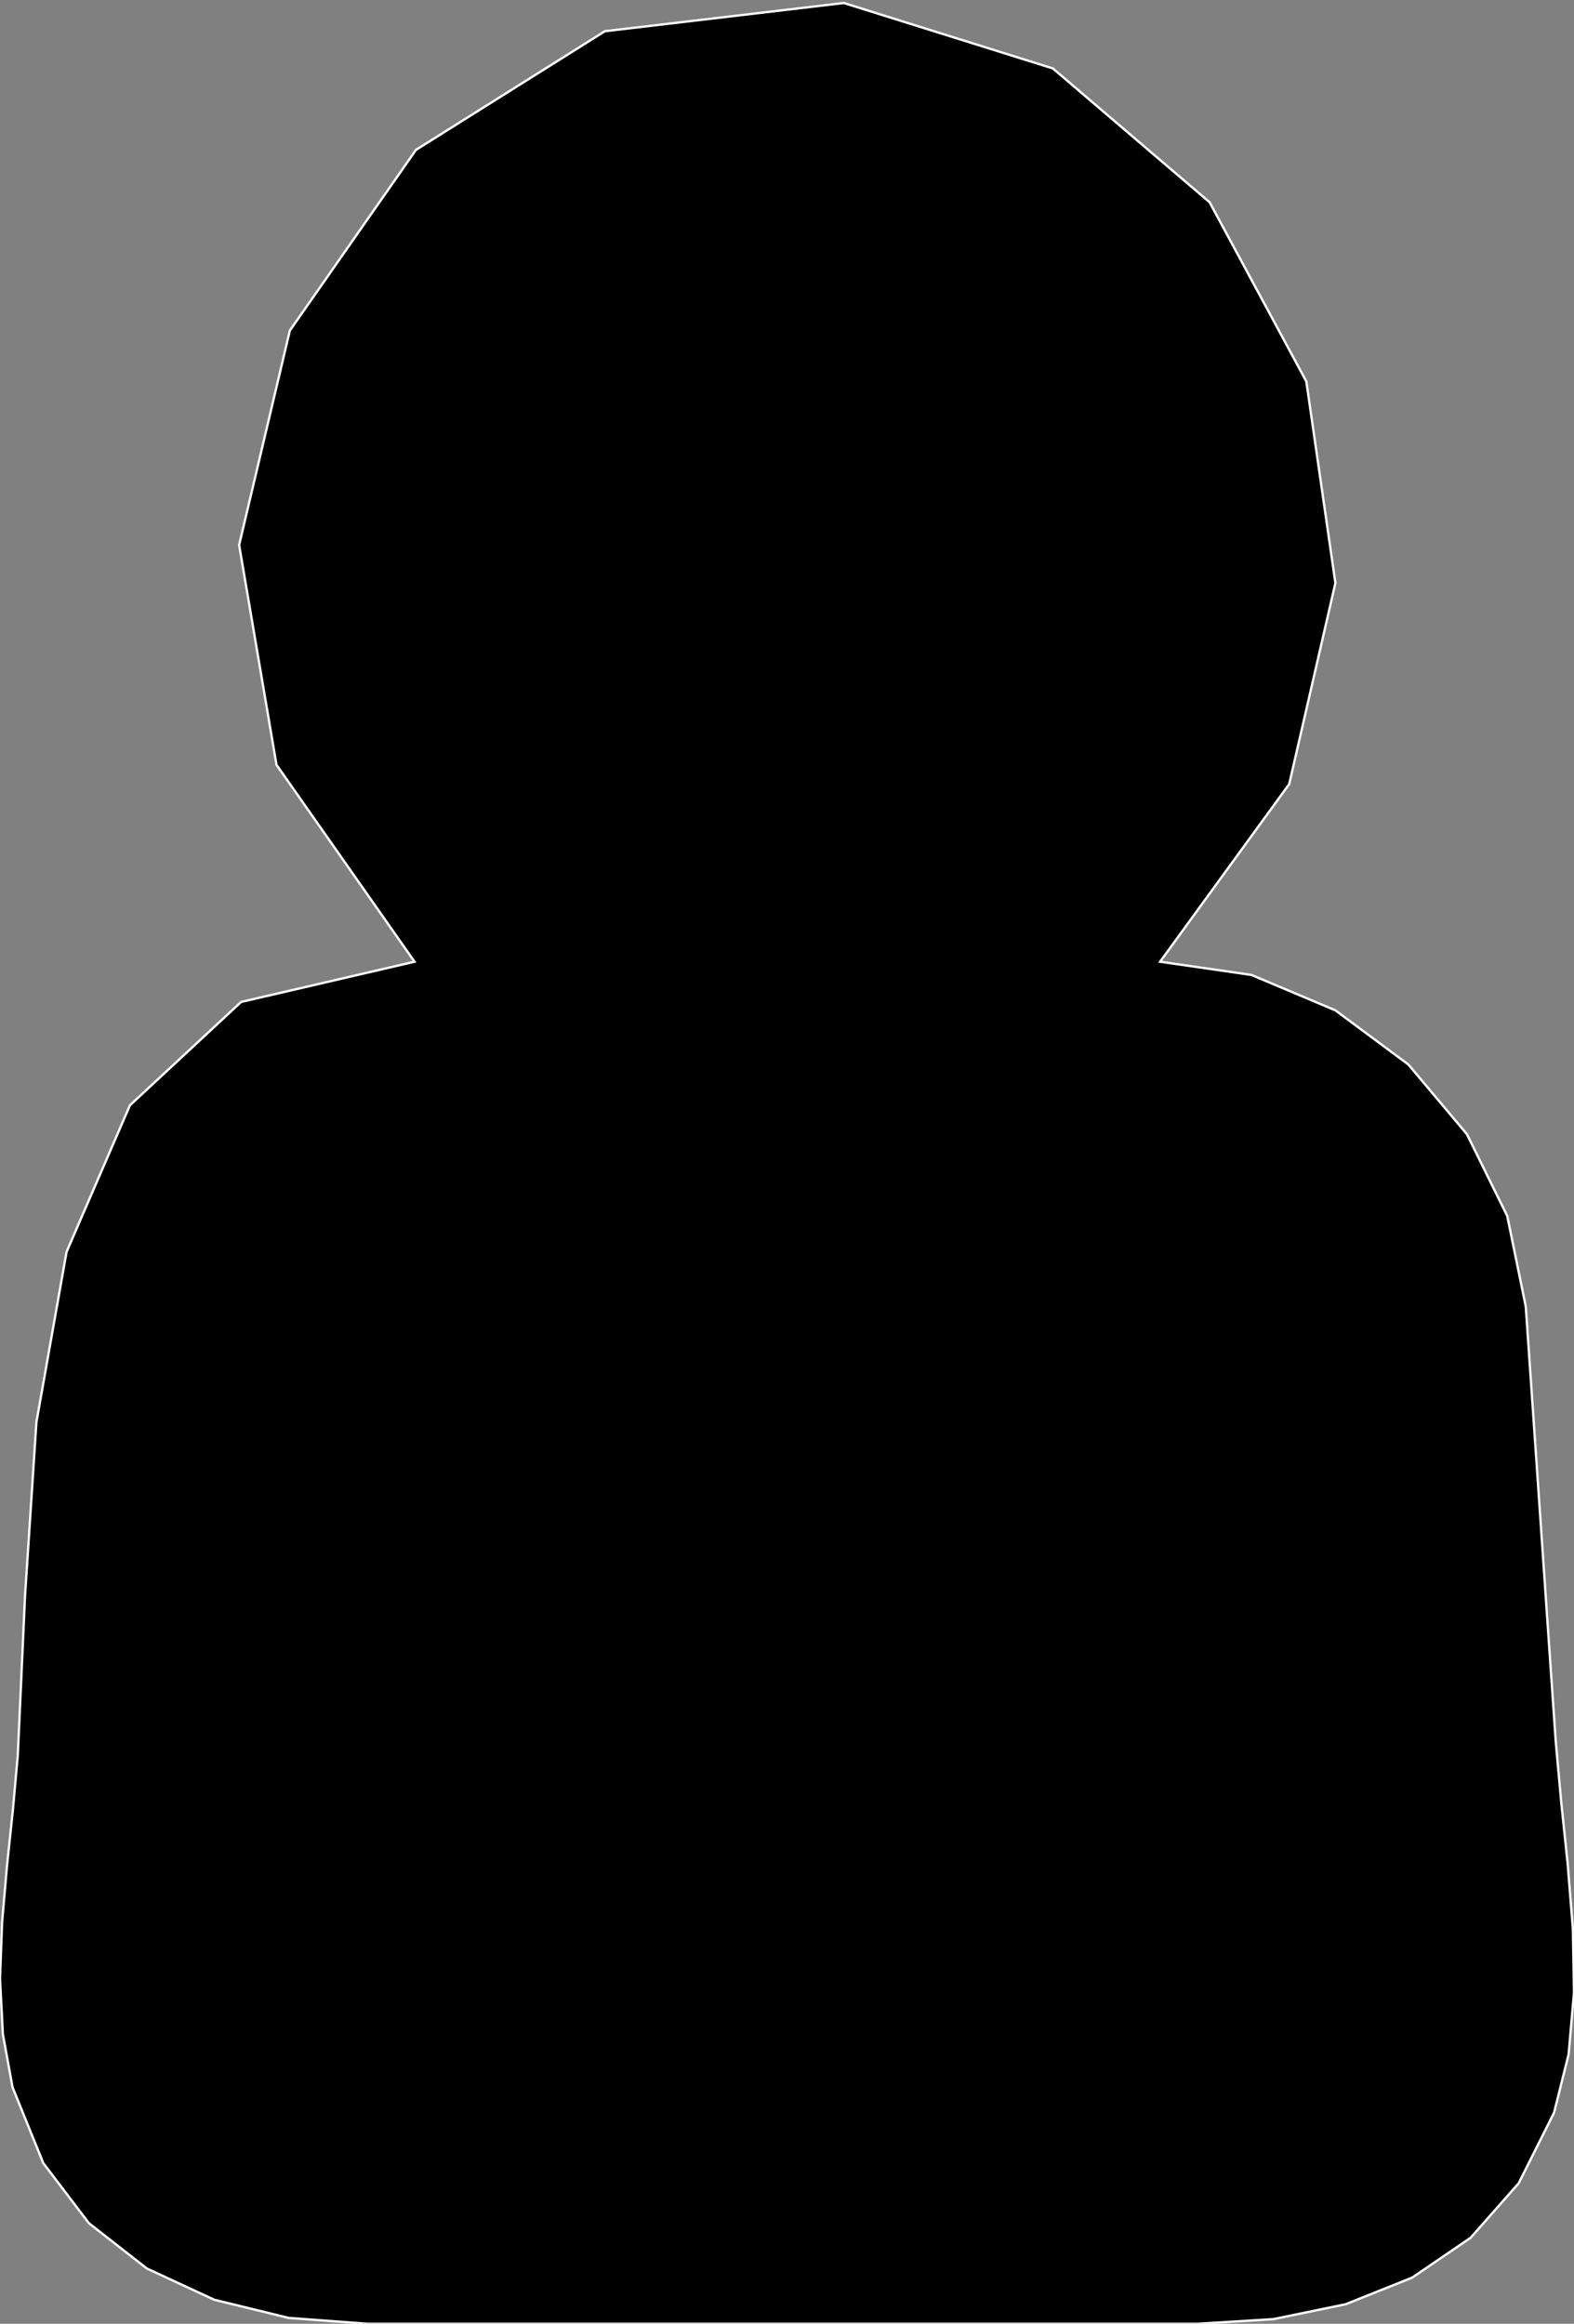 <?xml version="1.0" encoding="utf-8" ?>
<svg baseProfile="full" height="100.0" version="1.1" width="67.757" xmlns="http://www.w3.org/2000/svg" xmlns:ev="http://www.w3.org/2001/xml-events" xmlns:xlink="http://www.w3.org/1999/xlink"><rect width="100%" height="100%" fill="#808080" stroke="none"/><defs><clipPath /></defs><polygon points="65.68,56.219 65.68,56.219 65.68,56.219 65.68,56.219 65.896,59.343 65.896,59.343 66.111,62.466 66.111,62.466 66.326,65.591 66.326,65.591 66.541,68.715 66.541,68.715 66.756,71.84 66.756,71.84 66.973,74.965 66.973,74.965 67.205,77.533 67.205,77.533 67.487,80.234 67.487,80.234 67.708,82.995 67.708,82.995 67.757,85.743 67.757,85.743 67.525,88.406 67.525,88.406 66.9,90.912 66.9,90.912 65.375,93.953 65.375,93.953 63.307,96.298 63.307,96.298 60.792,98.013 60.792,98.013 57.928,99.159 57.928,99.159 54.814,99.8 54.814,99.8 51.545,100.0 51.545,100.0 15.822,100.0 15.822,100.0 12.43,99.748 12.43,99.748 9.224,98.966 9.224,98.966 6.318,97.619 6.318,97.619 3.827,95.671 3.827,95.671 1.863,93.085 1.863,93.085 0.541,89.826 0.541,89.826 0.123,87.537 0.123,87.537 0,85.156 0,85.156 0.089,82.725 0.089,82.725 0.302,80.282 0.302,80.282 0.556,77.87 0.556,77.87 0.766,75.526 0.766,75.526 1.076,68.703 1.076,68.703 1.567,61.203 1.567,61.203 2.865,53.874 2.865,53.874 5.593,47.564 5.593,47.564 10.378,43.118 10.378,43.118 17.844,41.386 17.844,41.386 11.902,32.912 11.902,32.912 10.294,23.452 10.294,23.452 12.477,14.225 12.477,14.225 17.906,6.45 17.906,6.45 26.037,1.344 26.037,1.344 36.324,0.129 36.324,0.129 45.324,2.946 45.324,2.946 52.071,8.704 52.071,8.704 56.234,16.414 56.234,16.414 57.486,25.09 57.486,25.09 55.497,33.743 55.497,33.743 49.939,41.386 49.939,41.386 53.869,41.954 53.869,41.954 57.484,43.478 57.484,43.478 60.629,45.812 60.629,45.812 63.148,48.81 63.148,48.81 64.883,52.328 64.883,52.328" stroke="white" stroke-width="0.1" /></svg>